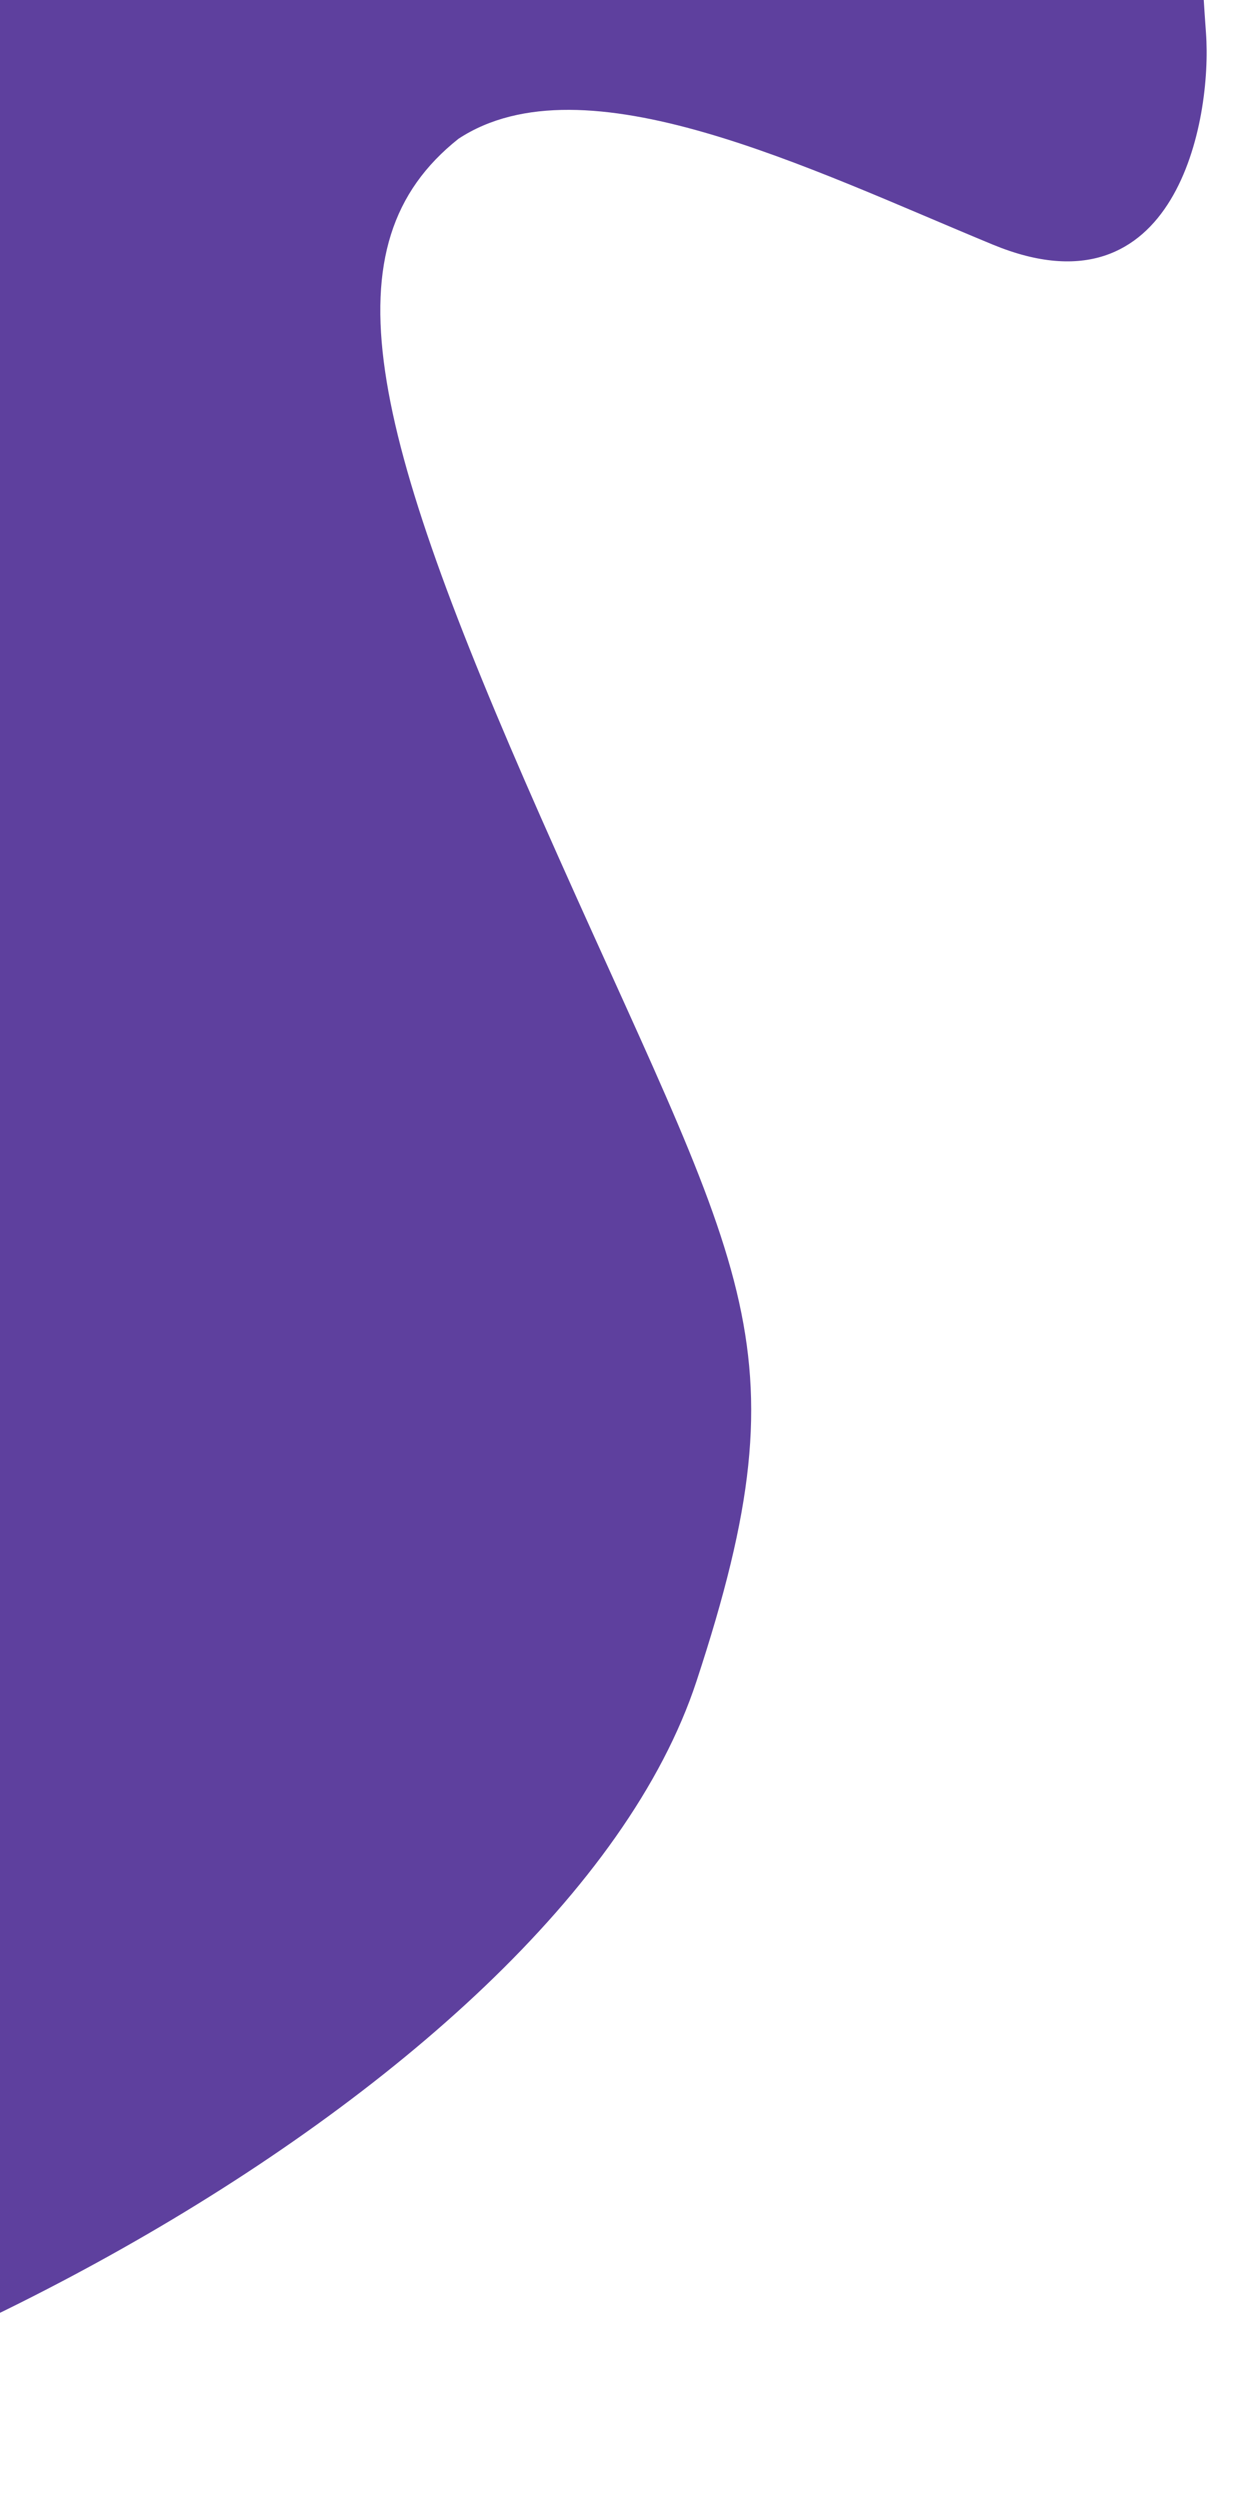 <svg width="589" height="1191" viewBox="0 0 589 1191" fill="none" xmlns="http://www.w3.org/2000/svg">
<g clip-path="url(#clip0_1_9501)">
<path d="M574.694 15.677C567.739 -80.113 574.694 -90.782 589 -114L-315.909 -114L-316.748 595.335C-308.019 639.715 -307.02 665.887 -316.748 711.435C-338.536 783.678 -338.298 1120.36 -316.748 1191.5C-115.5 1191.5 266.168 1000.59 331.894 800.945C385.841 637.08 353.733 606.909 257.506 388.86C175.712 203.517 154.981 116.538 218.488 66.108C278.375 26.788 385.862 80.516 473.126 116.538C560.389 152.559 577.72 57.351 574.694 15.677Z" fill="#5E409E"/>
</g>
<defs>
<clipPath id="clip0_1_9501">
<rect width="589" height="1191" fill="white"/>
</clipPath>
</defs>
</svg>
